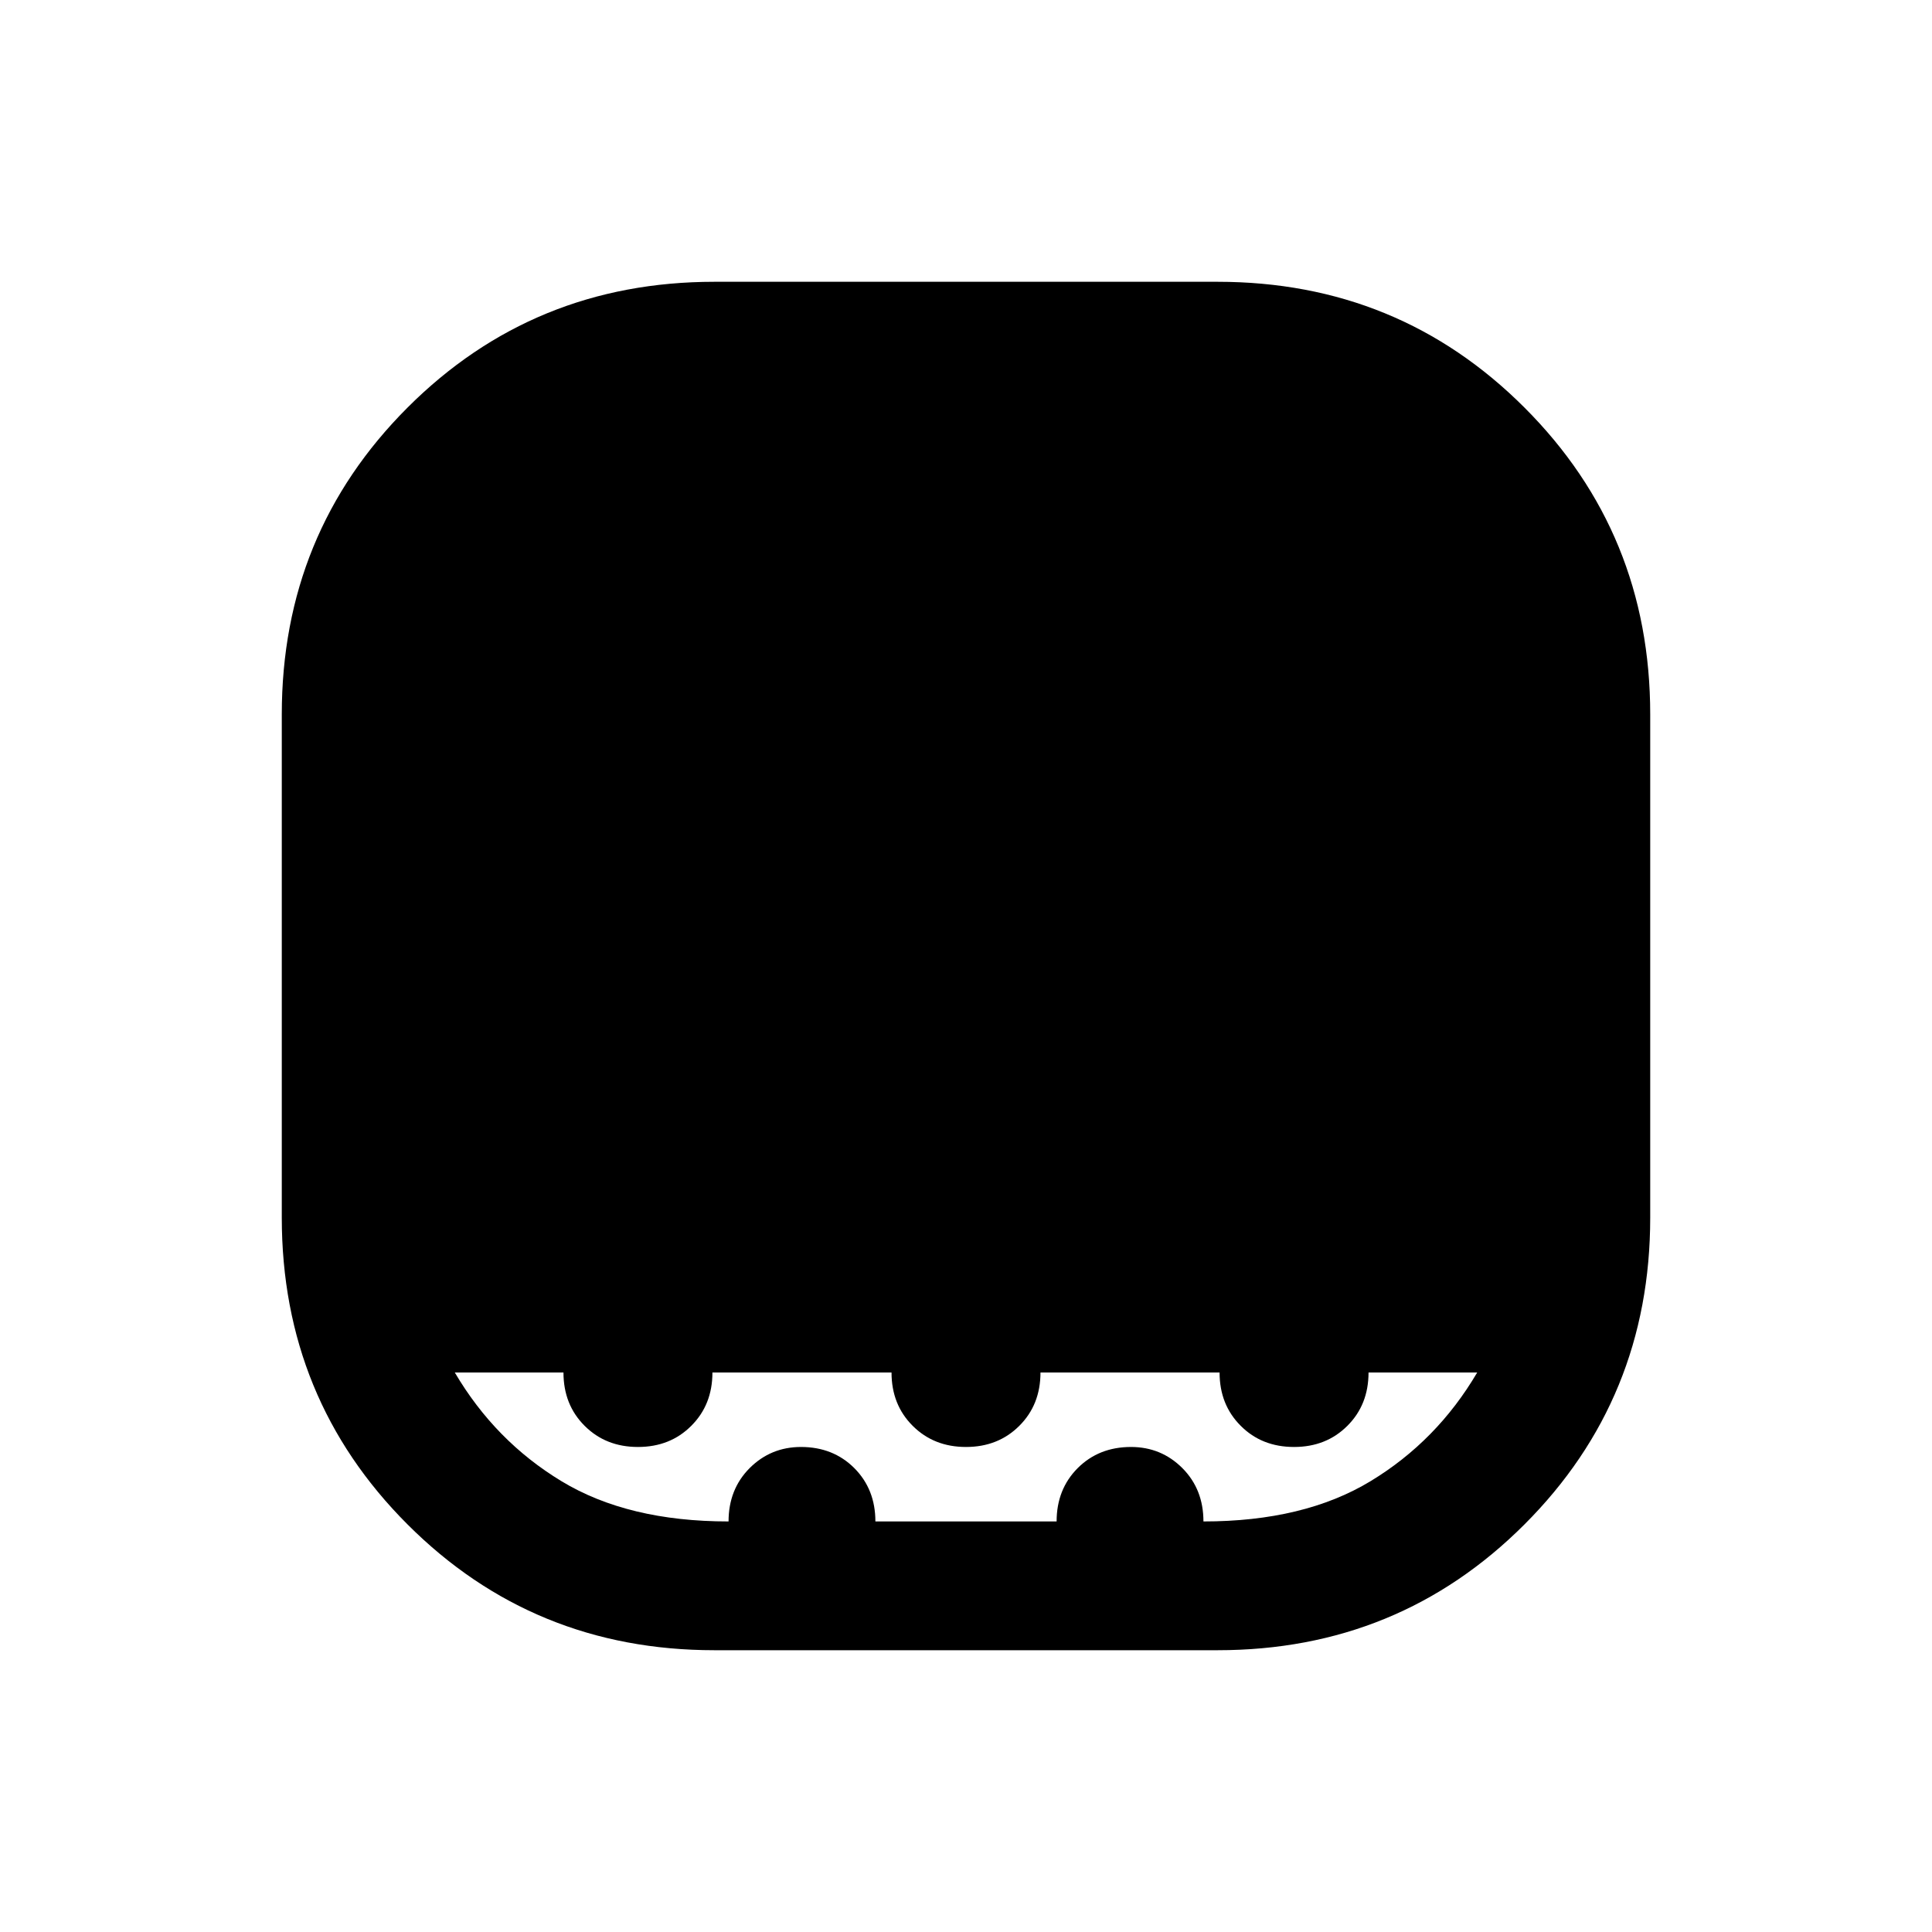 <svg xmlns="http://www.w3.org/2000/svg" viewBox="0 0 20 20"><path d="M7.396 17.083q-1.875 0-3.177-1.302t-1.302-3.177V7.396q0-1.875 1.302-3.177t3.177-1.302h5.208q1.875 0 3.177 1.302t1.302 3.177v5.208q0 1.875-1.302 3.177t-3.177 1.302Zm.146-1.333q0-.333.218-.552.219-.219.532-.219.333 0 .552.219.218.219.218.552h1.876q0-.333.218-.552.219-.219.552-.219.313 0 .532.219.218.219.218.552 1.042 0 1.73-.417.687-.416 1.104-1.125h-1.125q0 .334-.219.552-.219.219-.552.219-.334 0-.552-.219-.219-.218-.219-.552h-1.854q0 .334-.219.552-.219.219-.552.219-.333 0-.552-.219-.219-.218-.219-.552H7.375q0 .334-.219.552-.218.219-.552.219-.333 0-.552-.219-.219-.218-.219-.552H4.708q.417.709 1.104 1.125.688.417 1.73.417Z"/></svg>
